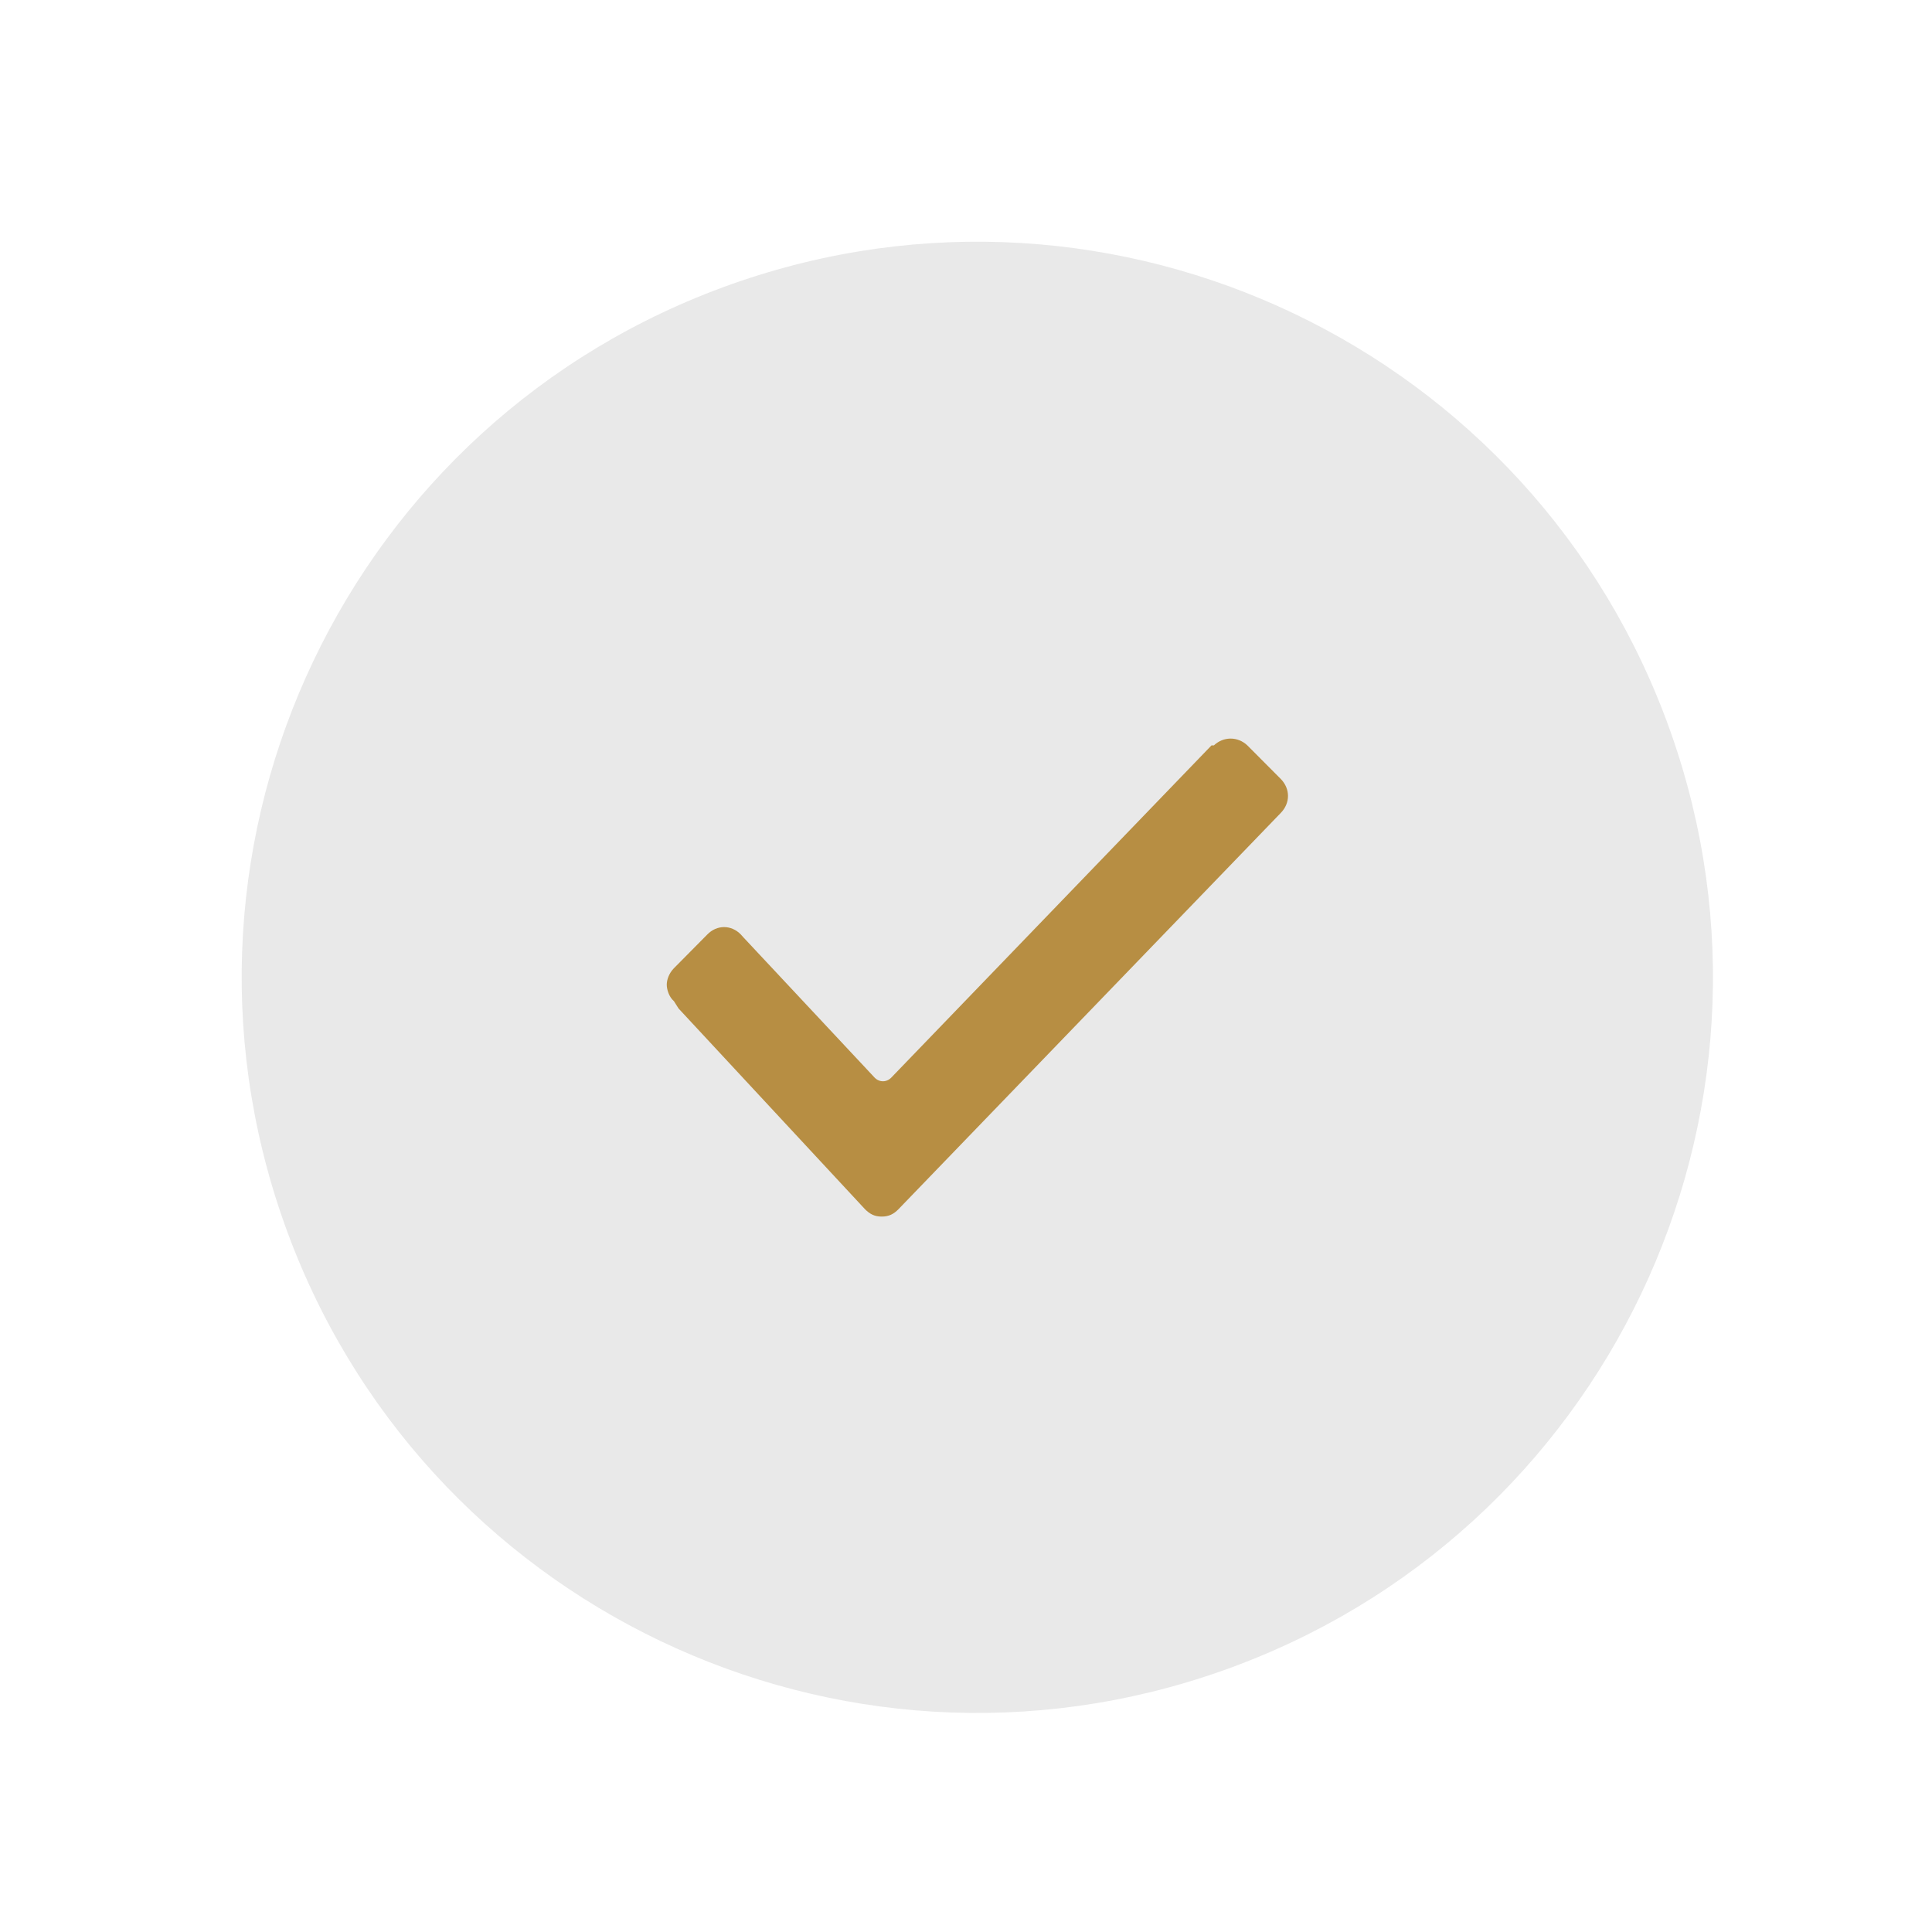 <svg width="43" height="43" viewBox="0 0 43 43" fill="none" xmlns="http://www.w3.org/2000/svg">
<path d="M6.323 27.217C3.304 18.696 7.765 9.341 16.287 6.323C24.808 3.305 34.163 7.766 37.181 16.287C40.2 24.808 35.739 34.163 27.217 37.181C18.696 40.2 9.341 35.739 6.323 27.217Z" fill="#E9E9E9"/>
<path d="M14.999 22.282C14.891 22.19 14.84 22.025 14.84 21.915C14.84 21.805 14.891 21.66 14.999 21.55L15.742 20.799C15.956 20.579 16.275 20.579 16.489 20.799L16.538 20.854L19.465 23.983C19.571 24.093 19.732 24.093 19.838 23.983L26.964 16.59H27.017C27.231 16.388 27.548 16.388 27.762 16.59L28.509 17.34C28.719 17.559 28.719 17.871 28.509 18.09L19.998 26.912C19.89 27.022 19.784 27.077 19.624 27.077C19.465 27.077 19.361 27.022 19.251 26.912L15.103 22.446L14.999 22.282Z" fill="#B78E43"/>
</svg>
